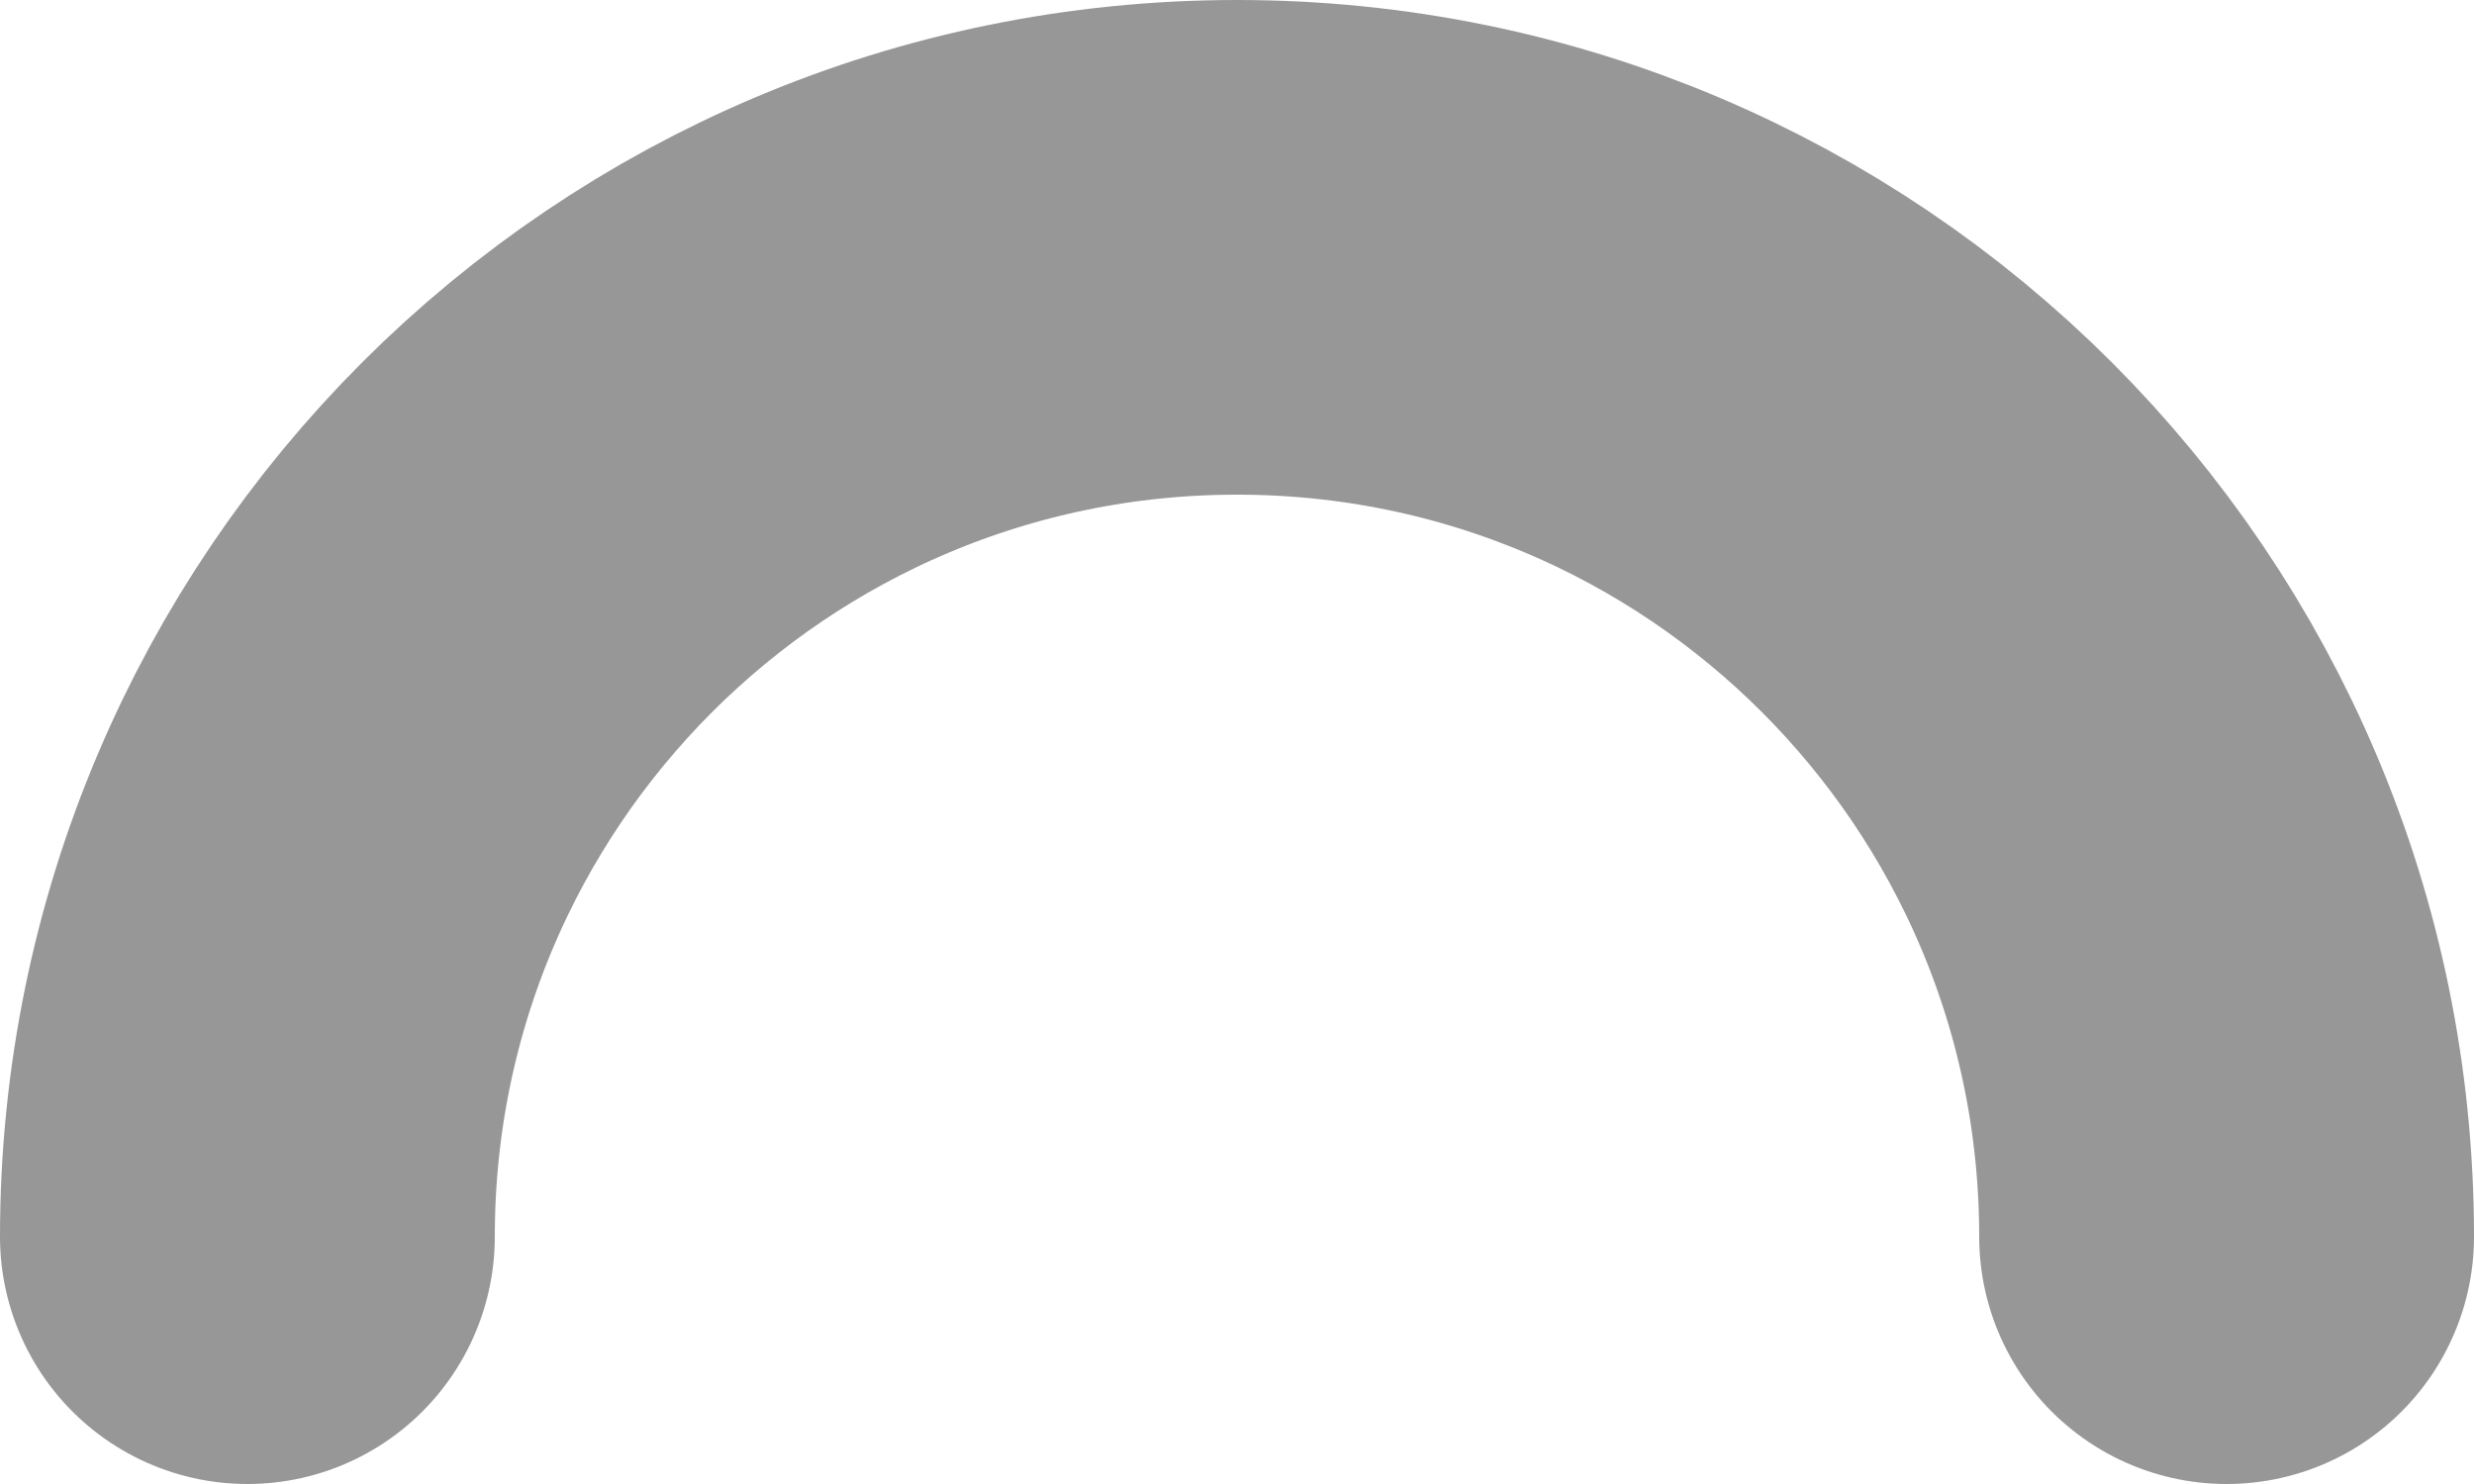 <svg xmlns="http://www.w3.org/2000/svg" width="20" height="12" viewBox="0 0 20 12">
  <path fill="none" stroke="#979797" stroke-width="4" d="M18,10 C18,5.582 14.418,2 10,2 C5.582,2 2,5.582 2,10" stroke-linecap="round"/>
</svg>
